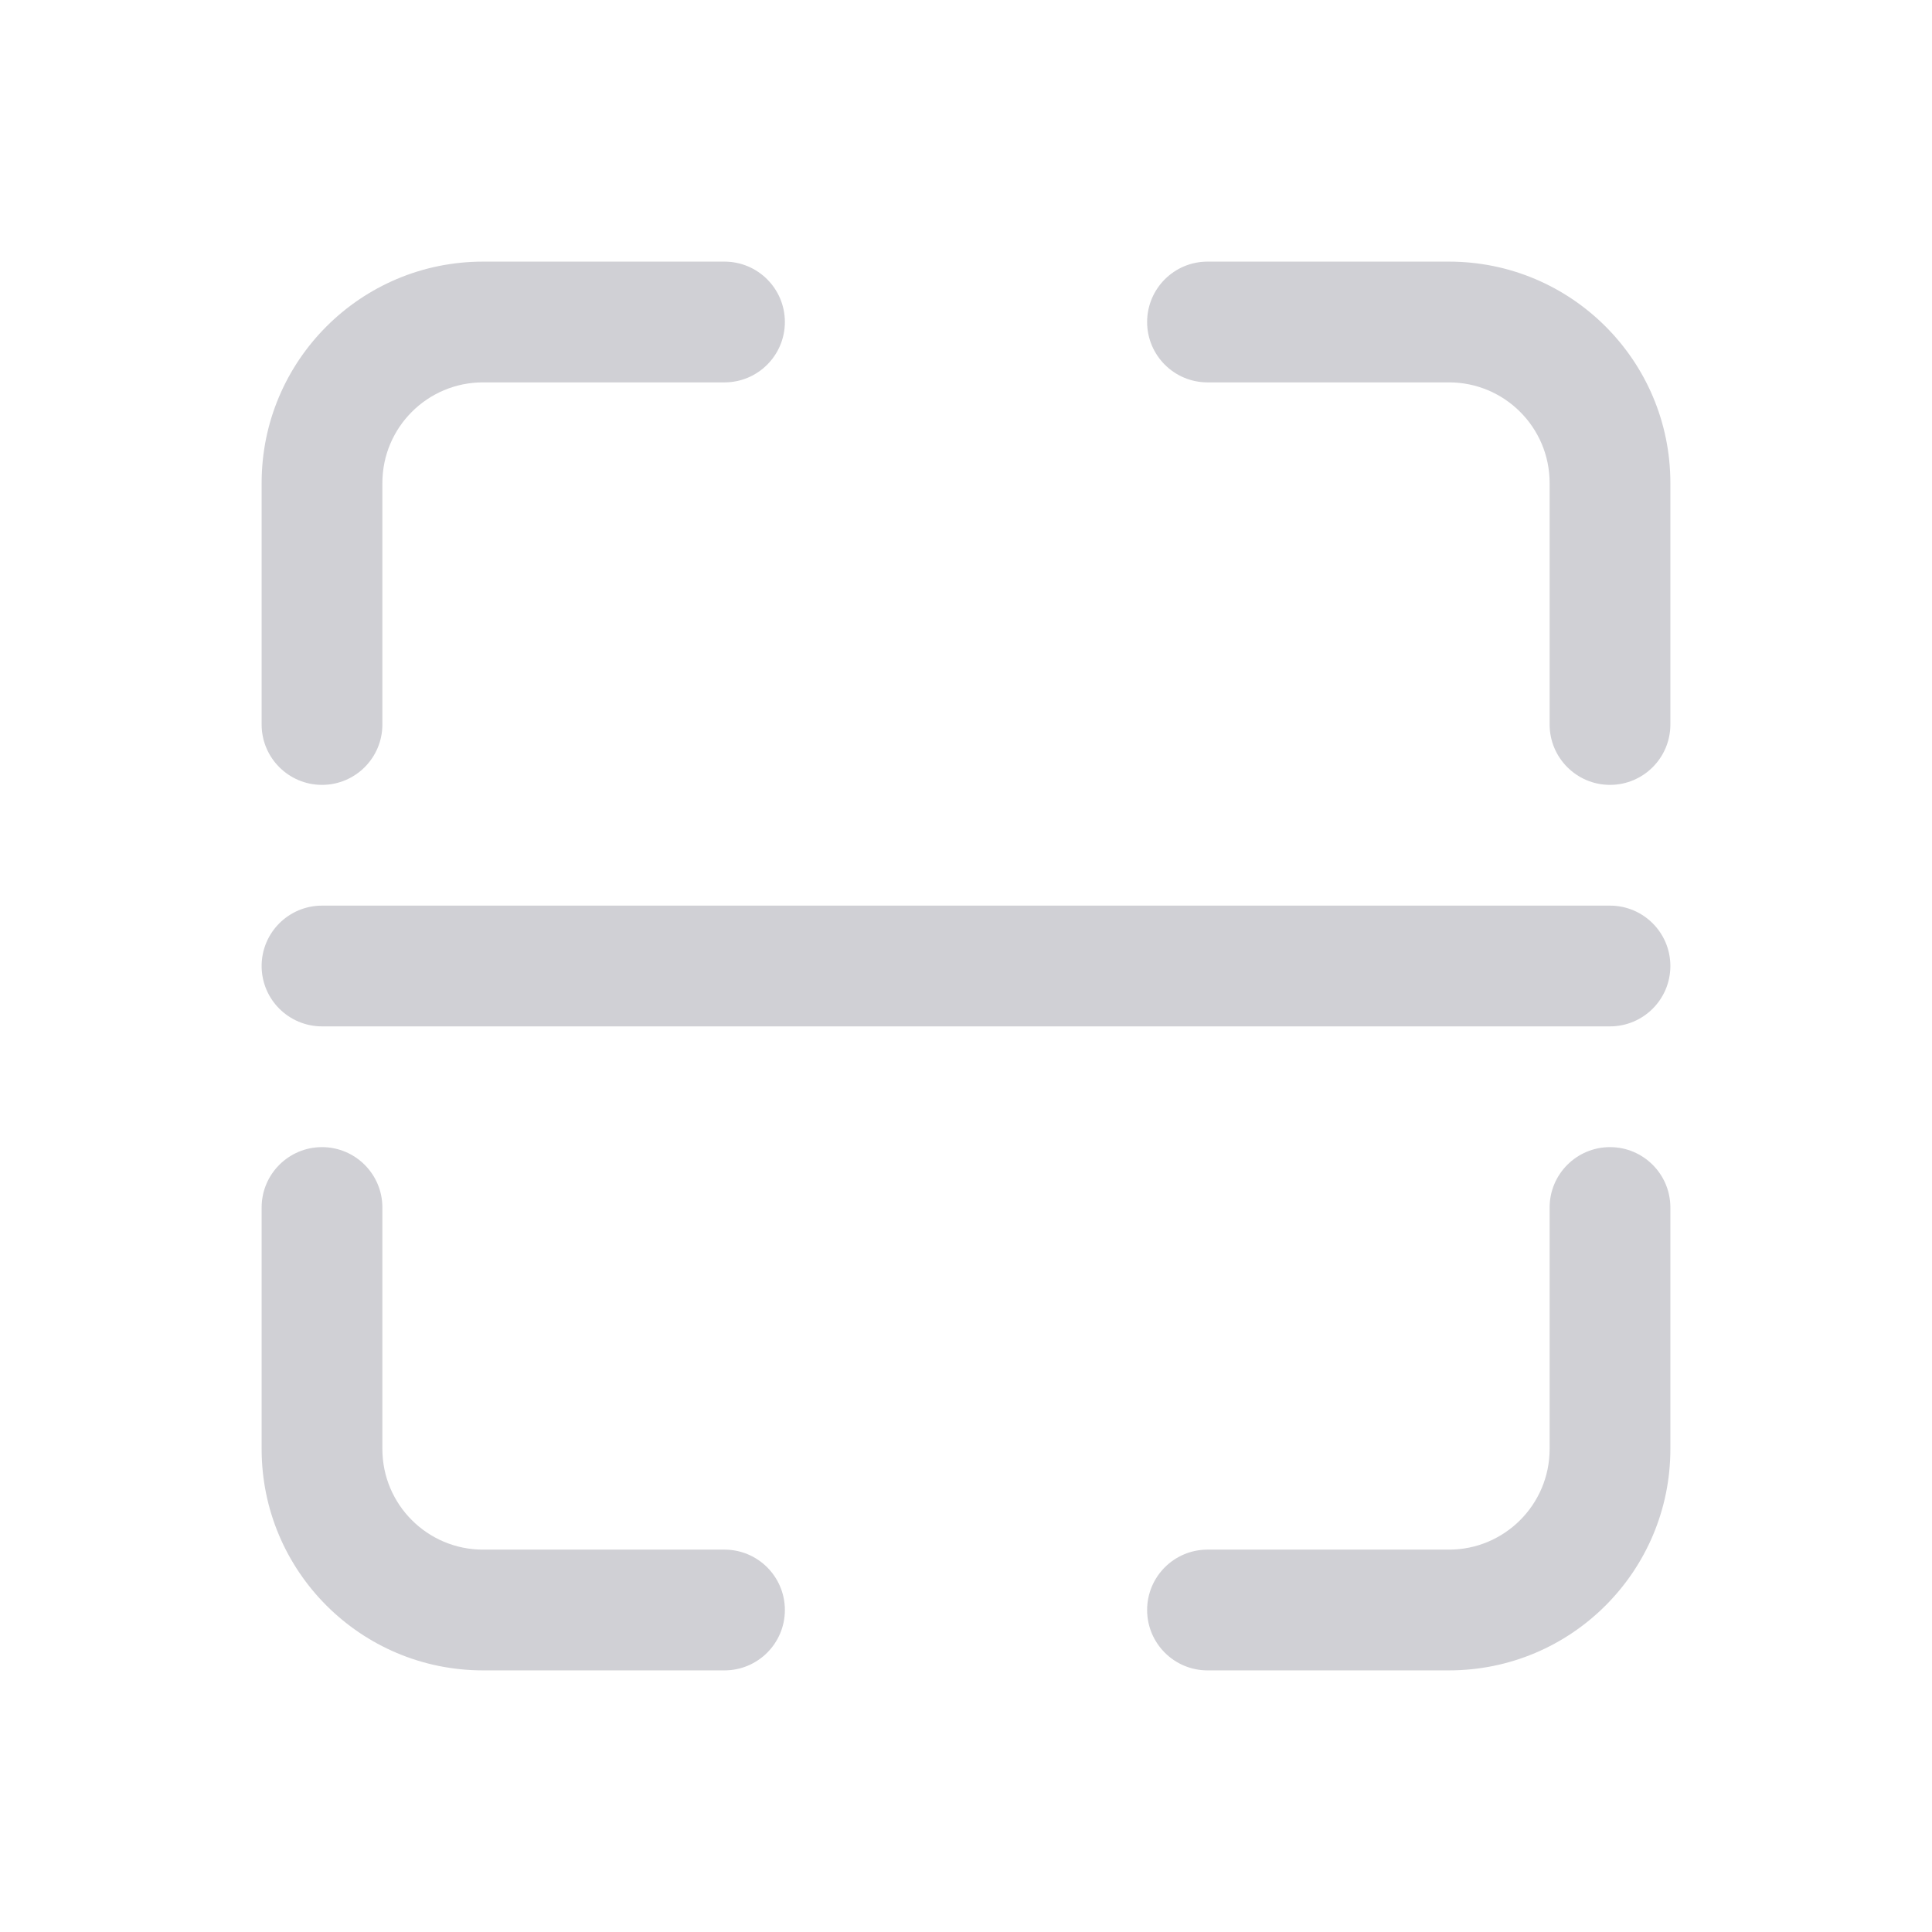 <?xml version="1.0" encoding="UTF-8"?>
<svg width="24px" height="24px" viewBox="0 0 24 24" version="1.1" xmlns="http://www.w3.org/2000/svg" xmlns:xlink="http://www.w3.org/1999/xlink">
    <!-- Generator: Sketch 52.5 (67469) - http://www.bohemiancoding.com/sketch -->
    <title>QR_def</title>
    <desc>Created with Sketch.</desc>
    <g id="QR_def" stroke="none" stroke-width="1" fill="none" fill-rule="evenodd">
        <g id="形状结合" fill="#D0D0D5" fill-rule="nonzero">
            <path d="M15,4.75 C14.586,4.75 14.25,4.414 14.25,4 C14.25,3.586 14.586,3.25 15,3.25 L18,3.25 C19.519,3.25 20.75,4.481 20.75,6 L20.75,9 C20.75,9.414 20.414,9.75 20,9.75 C19.586,9.75 19.25,9.414 19.25,9 L19.25,6 C19.25,5.31 18.69,4.75 18,4.75 L15,4.75 Z M19.25,15 C19.25,14.586 19.586,14.25 20,14.25 C20.414,14.25 20.75,14.586 20.75,15 L20.75,18 C20.75,19.519 19.519,20.75 18,20.75 L15,20.75 C14.586,20.75 14.25,20.414 14.25,20 C14.25,19.586 14.586,19.25 15,19.25 L18,19.25 C18.69,19.25 19.25,18.69 19.25,18 L19.25,15 Z M9,19.25 C9.414,19.25 9.75,19.586 9.75,20 C9.75,20.414 9.414,20.75 9,20.75 L6,20.75 C4.481,20.75 3.25,19.519 3.25,18 L3.25,15 C3.25,14.586 3.586,14.25 4,14.25 C4.414,14.25 4.75,14.586 4.75,15 L4.75,18 C4.75,18.69 5.31,19.25 6,19.25 L9,19.25 Z M4.75,9 C4.75,9.414 4.414,9.75 4,9.75 C3.586,9.75 3.25,9.414 3.25,9 L3.25,6 C3.25,4.481 4.481,3.25 6,3.25 L9,3.25 C9.414,3.25 9.75,3.586 9.75,4 C9.75,4.414 9.414,4.75 9,4.75 L6,4.75 C5.31,4.75 4.75,5.31 4.75,6 L4.75,9 Z M4,12.75 C3.586,12.75 3.25,12.414 3.25,12 C3.25,11.586 3.586,11.25 4,11.25 L20,11.25 C20.414,11.25 20.75,11.586 20.75,12 C20.75,12.414 20.414,12.75 20,12.75 L4,12.75 Z"></path>
        </g>
    </g>
</svg>